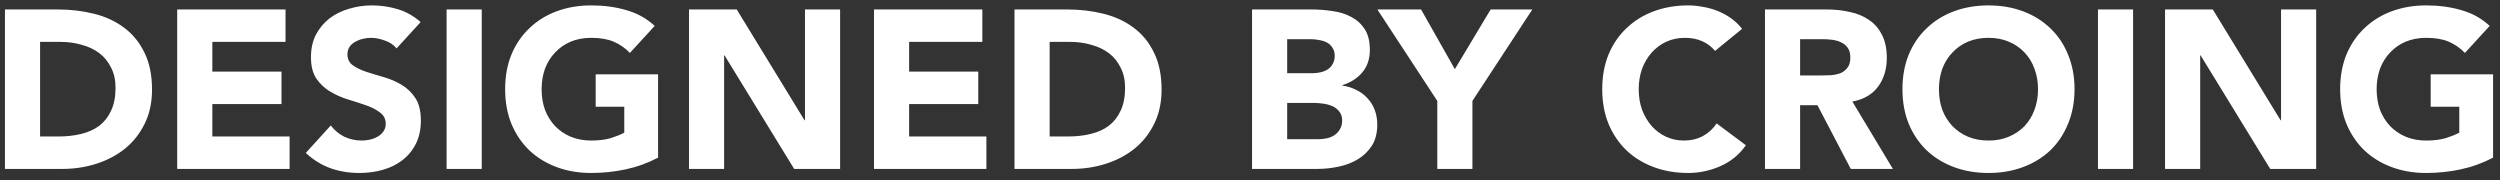 <svg xmlns="http://www.w3.org/2000/svg" width="222" height="16" viewBox="0 0 222 16" fill="none"><rect x="0" y="0" width="222" height="16" fill="#333333" stroke="none"/><path d="M0.44 0.84H5.12C6.253 0.84 7.327 0.967 8.34 1.22C9.367 1.473 10.26 1.887 11.02 2.46C11.78 3.02 12.38 3.753 12.82 4.66C13.273 5.567 13.5 6.667 13.5 7.96C13.5 9.107 13.28 10.12 12.84 11C12.413 11.867 11.833 12.6 11.1 13.2C10.367 13.787 9.52 14.233 8.56 14.54C7.6 14.847 6.593 15 5.54 15H0.44V0.84ZM3.56 12.12H5.18C5.9 12.12 6.567 12.047 7.18 11.9C7.807 11.753 8.347 11.513 8.8 11.18C9.253 10.833 9.607 10.387 9.86 9.84C10.127 9.28 10.26 8.6 10.26 7.8C10.26 7.107 10.127 6.507 9.86 6C9.607 5.48 9.26 5.053 8.82 4.72C8.38 4.387 7.86 4.14 7.26 3.98C6.673 3.807 6.053 3.72 5.4 3.72H3.56V12.12ZM15.736 0.84H25.356V3.72H18.856V6.36H24.996V9.24H18.856V12.12H25.716V15H15.736V0.84ZM35.213 4.3C34.96 3.98 34.613 3.747 34.173 3.6C33.747 3.44 33.34 3.36 32.953 3.36C32.727 3.36 32.493 3.387 32.253 3.44C32.013 3.493 31.787 3.58 31.573 3.7C31.36 3.807 31.187 3.953 31.053 4.14C30.92 4.327 30.853 4.553 30.853 4.82C30.853 5.247 31.013 5.573 31.333 5.8C31.653 6.027 32.053 6.22 32.533 6.38C33.027 6.54 33.553 6.7 34.113 6.86C34.673 7.02 35.193 7.247 35.673 7.54C36.167 7.833 36.573 8.227 36.893 8.72C37.213 9.213 37.373 9.873 37.373 10.7C37.373 11.487 37.227 12.173 36.933 12.76C36.64 13.347 36.24 13.833 35.733 14.22C35.24 14.607 34.66 14.893 33.993 15.08C33.34 15.267 32.647 15.36 31.913 15.36C30.993 15.36 30.14 15.22 29.353 14.94C28.567 14.66 27.833 14.207 27.153 13.58L29.373 11.14C29.693 11.567 30.093 11.9 30.573 12.14C31.067 12.367 31.573 12.48 32.093 12.48C32.347 12.48 32.6 12.453 32.853 12.4C33.12 12.333 33.353 12.24 33.553 12.12C33.767 12 33.933 11.847 34.053 11.66C34.187 11.473 34.253 11.253 34.253 11C34.253 10.573 34.087 10.24 33.753 10C33.433 9.747 33.027 9.533 32.533 9.36C32.04 9.187 31.507 9.013 30.933 8.84C30.36 8.667 29.827 8.433 29.333 8.14C28.84 7.847 28.427 7.46 28.093 6.98C27.773 6.5 27.613 5.867 27.613 5.08C27.613 4.32 27.76 3.653 28.053 3.08C28.36 2.507 28.76 2.027 29.253 1.64C29.76 1.253 30.34 0.967 30.993 0.78C31.647 0.58 32.32 0.48 33.013 0.48C33.813 0.48 34.587 0.593 35.333 0.82C36.08 1.047 36.753 1.427 37.353 1.96L35.213 4.3ZM39.658 0.84H42.778V15H39.658V0.84ZM58.436 14C57.516 14.48 56.556 14.827 55.556 15.04C54.556 15.253 53.536 15.36 52.496 15.36C51.389 15.36 50.369 15.187 49.436 14.84C48.502 14.493 47.696 14 47.016 13.36C46.336 12.707 45.802 11.92 45.416 11C45.042 10.08 44.856 9.053 44.856 7.92C44.856 6.787 45.042 5.76 45.416 4.84C45.802 3.92 46.336 3.14 47.016 2.5C47.696 1.847 48.502 1.347 49.436 1C50.369 0.653 51.389 0.48 52.496 0.48C53.629 0.48 54.669 0.62 55.616 0.9C56.576 1.167 57.416 1.633 58.136 2.3L55.936 4.7C55.509 4.26 55.029 3.927 54.496 3.7C53.962 3.473 53.296 3.36 52.496 3.36C51.829 3.36 51.222 3.473 50.676 3.7C50.142 3.927 49.682 4.247 49.296 4.66C48.909 5.06 48.609 5.54 48.396 6.1C48.196 6.66 48.096 7.267 48.096 7.92C48.096 8.587 48.196 9.2 48.396 9.76C48.609 10.307 48.909 10.787 49.296 11.2C49.682 11.6 50.142 11.913 50.676 12.14C51.222 12.367 51.829 12.48 52.496 12.48C53.176 12.48 53.762 12.407 54.256 12.26C54.749 12.1 55.142 11.94 55.436 11.78V9.48H52.896V6.6H58.436V14ZM61.182 0.84H65.422L71.442 10.68H71.482V0.84H74.602V15H70.522L64.342 4.92H64.302V15H61.182V0.84ZM77.611 0.84H87.231V3.72H80.731V6.36H86.871V9.24H80.731V12.12H87.591V15H77.611V0.84ZM90.088 0.84H94.768C95.902 0.84 96.975 0.967 97.988 1.22C99.015 1.473 99.908 1.887 100.668 2.46C101.428 3.02 102.028 3.753 102.468 4.66C102.922 5.567 103.148 6.667 103.148 7.96C103.148 9.107 102.928 10.12 102.488 11C102.062 11.867 101.482 12.6 100.748 13.2C100.015 13.787 99.168 14.233 98.208 14.54C97.248 14.847 96.242 15 95.188 15H90.088V0.84ZM93.208 12.12H94.828C95.548 12.12 96.215 12.047 96.828 11.9C97.455 11.753 97.995 11.513 98.448 11.18C98.902 10.833 99.255 10.387 99.508 9.84C99.775 9.28 99.908 8.6 99.908 7.8C99.908 7.107 99.775 6.507 99.508 6C99.255 5.48 98.908 5.053 98.468 4.72C98.028 4.387 97.508 4.14 96.908 3.98C96.322 3.807 95.702 3.72 95.048 3.72H93.208V12.12ZM111.182 0.84H116.462C117.076 0.84 117.689 0.887 118.302 0.98C118.929 1.06 119.489 1.233 119.982 1.5C120.476 1.753 120.876 2.113 121.182 2.58C121.489 3.047 121.642 3.667 121.642 4.44C121.642 5.24 121.416 5.907 120.962 6.44C120.522 6.96 119.936 7.333 119.202 7.56V7.6C119.669 7.667 120.089 7.8 120.462 8C120.849 8.187 121.176 8.433 121.442 8.74C121.722 9.033 121.936 9.38 122.082 9.78C122.229 10.18 122.302 10.607 122.302 11.06C122.302 11.807 122.142 12.433 121.822 12.94C121.502 13.433 121.089 13.833 120.582 14.14C120.076 14.447 119.502 14.667 118.862 14.8C118.236 14.933 117.609 15 116.982 15H111.182V0.84ZM114.302 6.5H116.562C116.802 6.5 117.036 6.473 117.262 6.42C117.502 6.367 117.716 6.28 117.902 6.16C118.089 6.04 118.236 5.88 118.342 5.68C118.462 5.48 118.522 5.24 118.522 4.96C118.522 4.667 118.456 4.427 118.322 4.24C118.202 4.04 118.042 3.887 117.842 3.78C117.642 3.673 117.416 3.6 117.162 3.56C116.909 3.507 116.662 3.48 116.422 3.48H114.302V6.5ZM114.302 12.36H117.102C117.342 12.36 117.582 12.333 117.822 12.28C118.076 12.227 118.302 12.133 118.502 12C118.702 11.867 118.862 11.693 118.982 11.48C119.116 11.267 119.182 11.007 119.182 10.7C119.182 10.367 119.096 10.1 118.922 9.9C118.762 9.687 118.556 9.527 118.302 9.42C118.049 9.313 117.776 9.24 117.482 9.2C117.189 9.16 116.916 9.14 116.662 9.14H114.302V12.36ZM127.631 8.96L122.311 0.84H126.191L129.191 6.14L132.371 0.84H136.071L130.751 8.96V15H127.631V8.96ZM152.298 4.52C151.991 4.147 151.611 3.86 151.158 3.66C150.718 3.46 150.204 3.36 149.618 3.36C149.031 3.36 148.484 3.473 147.978 3.7C147.484 3.927 147.051 4.247 146.678 4.66C146.318 5.06 146.031 5.54 145.818 6.1C145.618 6.66 145.518 7.267 145.518 7.92C145.518 8.587 145.618 9.2 145.818 9.76C146.031 10.307 146.318 10.787 146.678 11.2C147.038 11.6 147.458 11.913 147.938 12.14C148.431 12.367 148.958 12.48 149.518 12.48C150.158 12.48 150.724 12.347 151.218 12.08C151.711 11.813 152.118 11.44 152.438 10.96L155.038 12.9C154.438 13.74 153.678 14.36 152.758 14.76C151.838 15.16 150.891 15.36 149.918 15.36C148.811 15.36 147.791 15.187 146.858 14.84C145.924 14.493 145.118 14 144.438 13.36C143.758 12.707 143.224 11.92 142.838 11C142.464 10.08 142.278 9.053 142.278 7.92C142.278 6.787 142.464 5.76 142.838 4.84C143.224 3.92 143.758 3.14 144.438 2.5C145.118 1.847 145.924 1.347 146.858 1C147.791 0.653 148.811 0.48 149.918 0.48C150.318 0.48 150.731 0.52 151.158 0.6C151.598 0.667 152.024 0.78 152.438 0.94C152.864 1.1 153.271 1.313 153.658 1.58C154.044 1.847 154.391 2.173 154.698 2.56L152.298 4.52ZM156.729 0.84H162.209C162.929 0.84 163.609 0.913 164.249 1.06C164.902 1.193 165.469 1.427 165.949 1.76C166.442 2.08 166.829 2.52 167.109 3.08C167.402 3.627 167.549 4.313 167.549 5.14C167.549 6.14 167.289 6.993 166.769 7.7C166.249 8.393 165.489 8.833 164.489 9.02L168.089 15H164.349L161.389 9.34H159.849V15H156.729V0.84ZM159.849 6.7H161.689C161.969 6.7 162.262 6.693 162.569 6.68C162.889 6.653 163.176 6.593 163.429 6.5C163.682 6.393 163.889 6.233 164.049 6.02C164.222 5.807 164.309 5.507 164.309 5.12C164.309 4.76 164.236 4.473 164.089 4.26C163.942 4.047 163.756 3.887 163.529 3.78C163.302 3.66 163.042 3.58 162.749 3.54C162.456 3.5 162.169 3.48 161.889 3.48H159.849V6.7ZM168.938 7.92C168.938 6.787 169.124 5.76 169.498 4.84C169.884 3.92 170.418 3.14 171.098 2.5C171.778 1.847 172.584 1.347 173.518 1C174.451 0.653 175.471 0.48 176.578 0.48C177.684 0.48 178.704 0.653 179.638 1C180.571 1.347 181.378 1.847 182.058 2.5C182.738 3.14 183.264 3.92 183.638 4.84C184.024 5.76 184.218 6.787 184.218 7.92C184.218 9.053 184.024 10.08 183.638 11C183.264 11.92 182.738 12.707 182.058 13.36C181.378 14 180.571 14.493 179.638 14.84C178.704 15.187 177.684 15.36 176.578 15.36C175.471 15.36 174.451 15.187 173.518 14.84C172.584 14.493 171.778 14 171.098 13.36C170.418 12.707 169.884 11.92 169.498 11C169.124 10.08 168.938 9.053 168.938 7.92ZM172.178 7.92C172.178 8.587 172.278 9.2 172.478 9.76C172.691 10.307 172.991 10.787 173.378 11.2C173.764 11.6 174.224 11.913 174.758 12.14C175.304 12.367 175.911 12.48 176.578 12.48C177.244 12.48 177.844 12.367 178.378 12.14C178.924 11.913 179.391 11.6 179.778 11.2C180.164 10.787 180.458 10.307 180.658 9.76C180.871 9.2 180.978 8.587 180.978 7.92C180.978 7.267 180.871 6.66 180.658 6.1C180.458 5.54 180.164 5.06 179.778 4.66C179.391 4.247 178.924 3.927 178.378 3.7C177.844 3.473 177.244 3.36 176.578 3.36C175.911 3.36 175.304 3.473 174.758 3.7C174.224 3.927 173.764 4.247 173.378 4.66C172.991 5.06 172.691 5.54 172.478 6.1C172.278 6.66 172.178 7.267 172.178 7.92ZM186.298 0.84H189.418V15H186.298V0.84ZM192.256 0.84H196.496L202.516 10.68H202.556V0.84H205.676V15H201.596L195.416 4.92H195.376V15H192.256V0.84ZM221.385 14C220.465 14.48 219.505 14.827 218.505 15.04C217.505 15.253 216.485 15.36 215.445 15.36C214.338 15.36 213.318 15.187 212.385 14.84C211.452 14.493 210.645 14 209.965 13.36C209.285 12.707 208.752 11.92 208.365 11C207.992 10.08 207.805 9.053 207.805 7.92C207.805 6.787 207.992 5.76 208.365 4.84C208.752 3.92 209.285 3.14 209.965 2.5C210.645 1.847 211.452 1.347 212.385 1C213.318 0.653 214.338 0.48 215.445 0.48C216.578 0.48 217.618 0.62 218.565 0.9C219.525 1.167 220.365 1.633 221.085 2.3L218.885 4.7C218.458 4.26 217.978 3.927 217.445 3.7C216.912 3.473 216.245 3.36 215.445 3.36C214.778 3.36 214.172 3.473 213.625 3.7C213.092 3.927 212.632 4.247 212.245 4.66C211.858 5.06 211.558 5.54 211.345 6.1C211.145 6.66 211.045 7.267 211.045 7.92C211.045 8.587 211.145 9.2 211.345 9.76C211.558 10.307 211.858 10.787 212.245 11.2C212.632 11.6 213.092 11.913 213.625 12.14C214.172 12.367 214.778 12.48 215.445 12.48C216.125 12.48 216.712 12.407 217.205 12.26C217.698 12.1 218.092 11.94 218.385 11.78V9.48H215.845V6.6H221.385V14Z" fill="white"></path><path d="M-1 17H222.685V18H-1V17Z" fill="white"></path></svg>